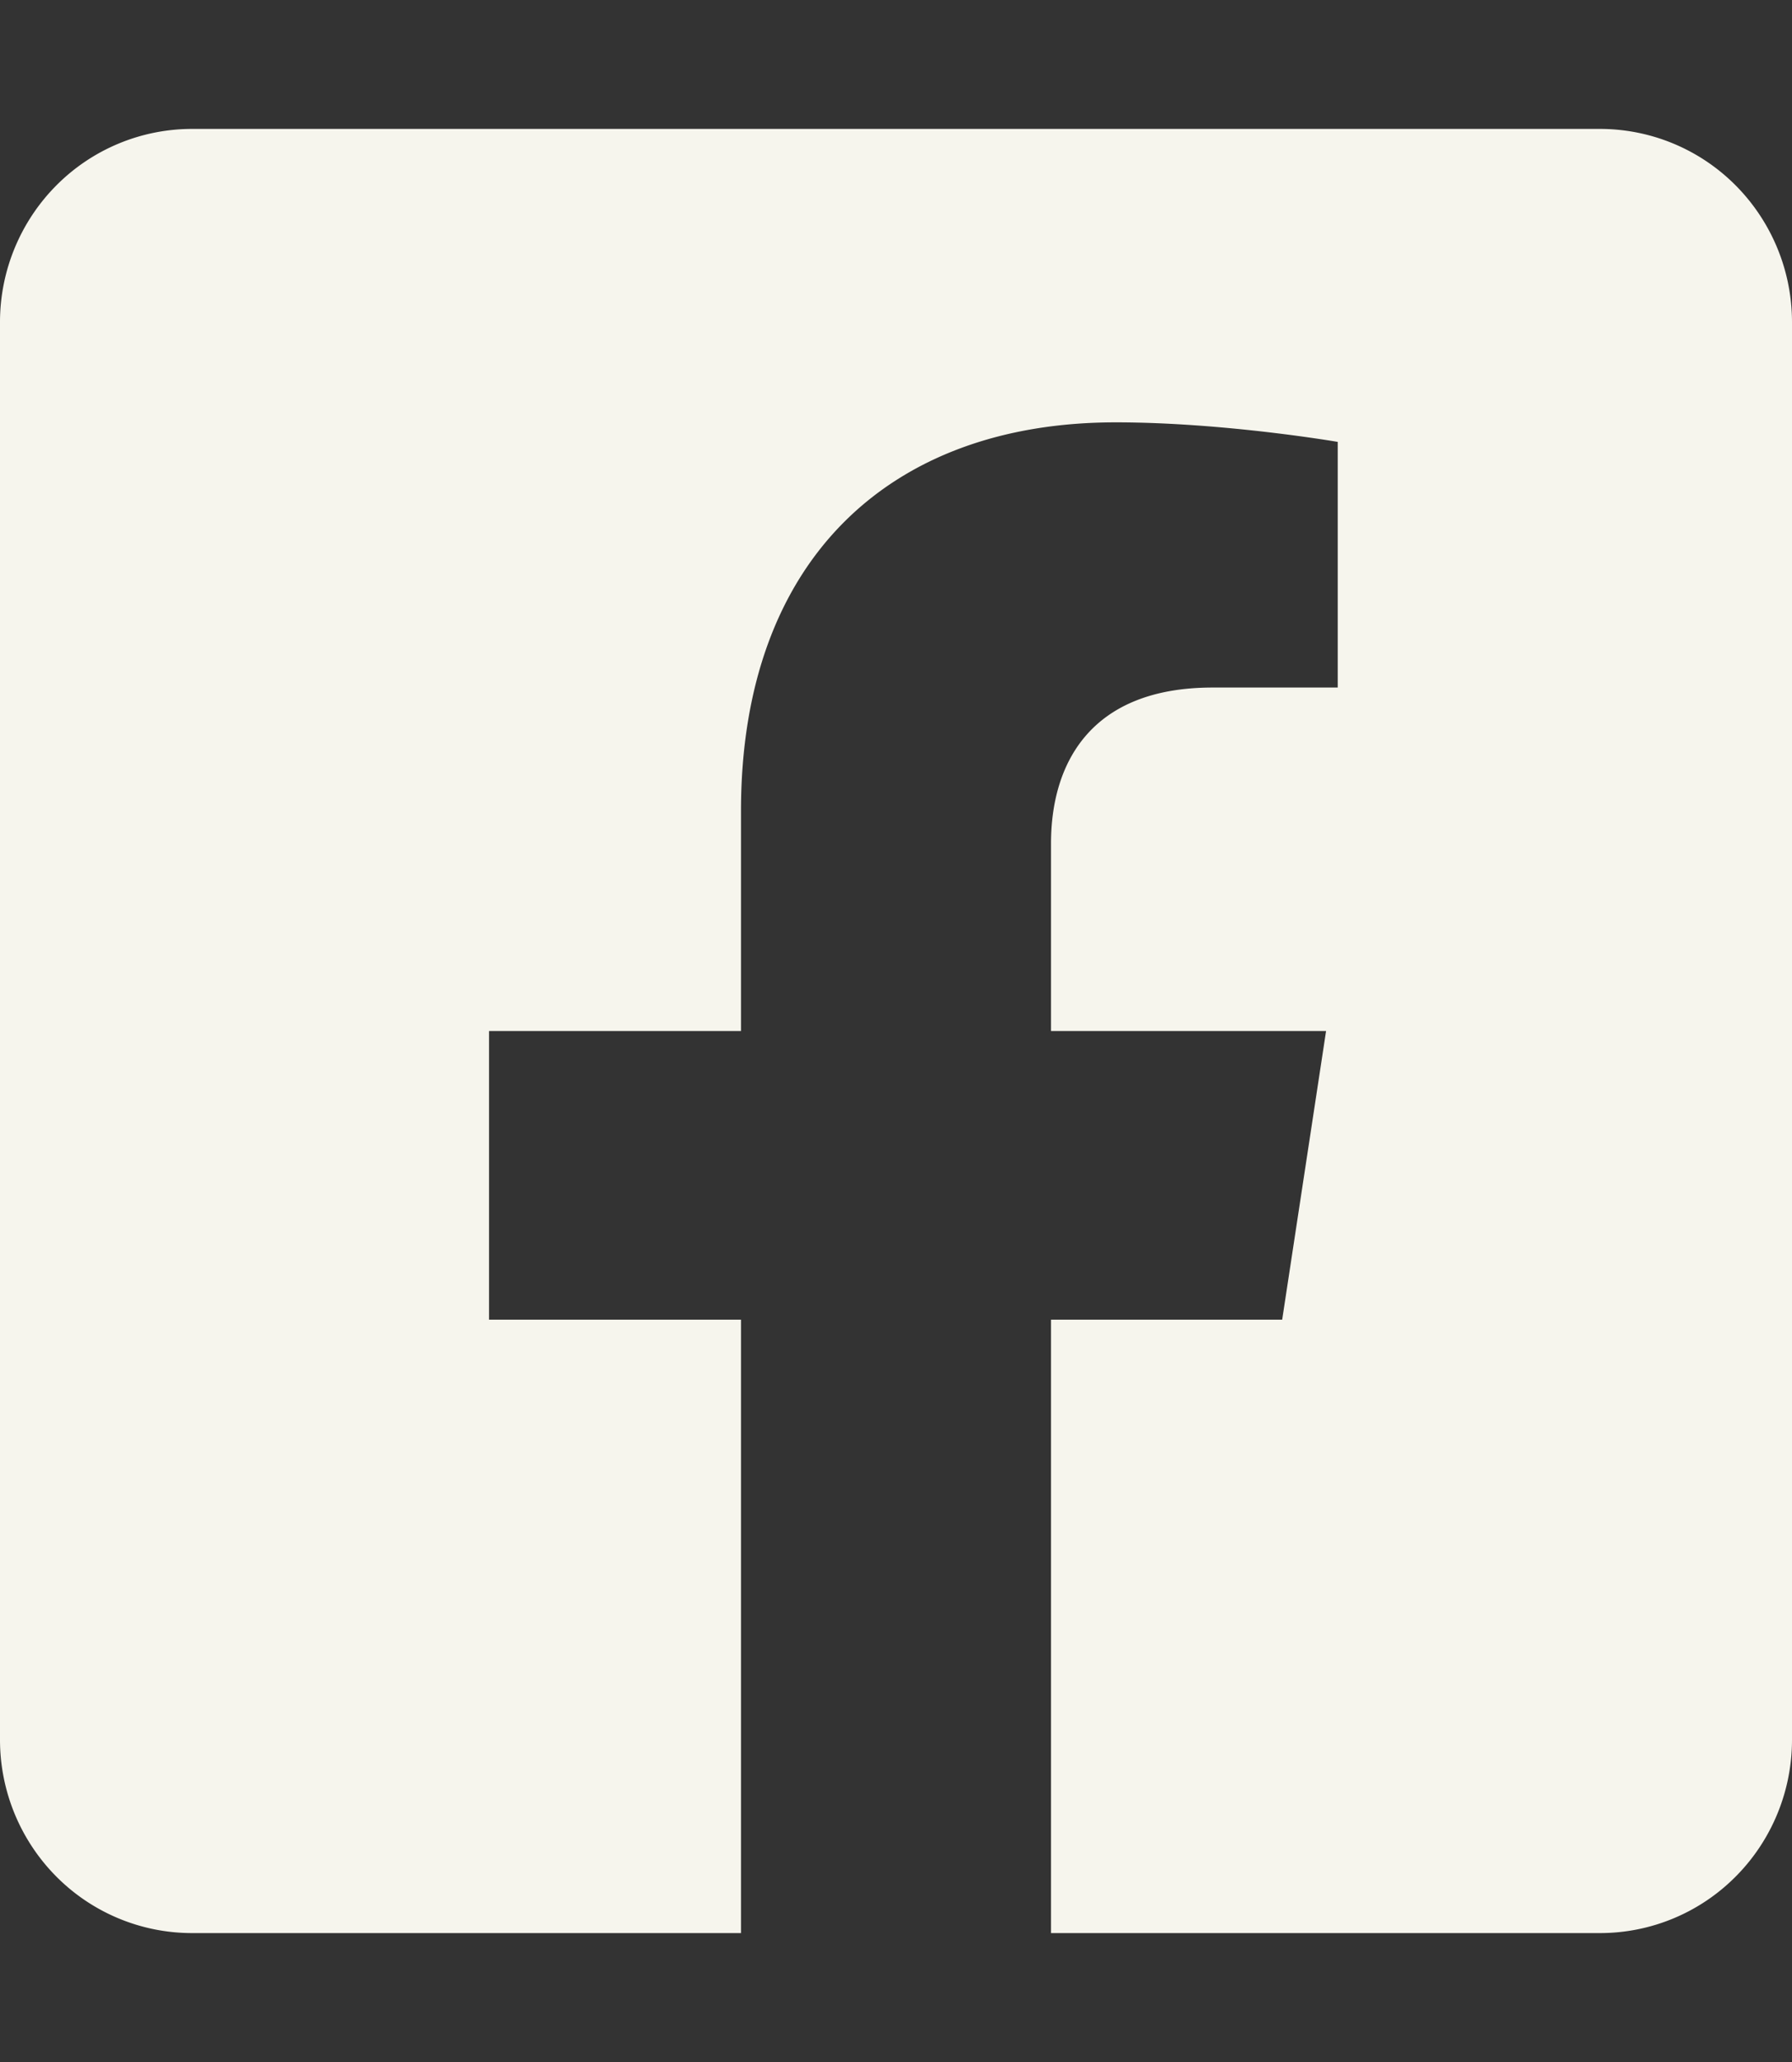 <svg xmlns="http://www.w3.org/2000/svg" fill="none" viewBox="0 0 20 23"><rect x="0" y="0" width="20" height="23" fill="#333333" stroke="none"/><defs/><g clip-path="url(#clip0)"><path fill="#F6F5ED" d="M17.857 1.438H2.143c-.568 0-1.114.227-1.515.631A2.163 2.163 0 000 3.594v15.812c0 .572.226 1.12.628 1.525.401.404.947.631 1.515.631H8.27V14.72H5.458V11.5H8.27V9.045c0-2.791 1.652-4.334 4.182-4.334 1.211 0 2.478.218 2.478.218v2.74h-1.396c-1.375 0-1.804.859-1.804 1.74V11.5h3.07l-.49 3.22h-2.58v6.842h6.127c.569 0 1.114-.227 1.515-.631.402-.404.628-.953.628-1.525V3.594c0-.572-.226-1.12-.628-1.525a2.136 2.136 0 00-1.515-.631z"/></g><defs><clipPath id="clip0"><path fill="#fff" d="M0 0h20v23H0z"/></clipPath></defs></svg>